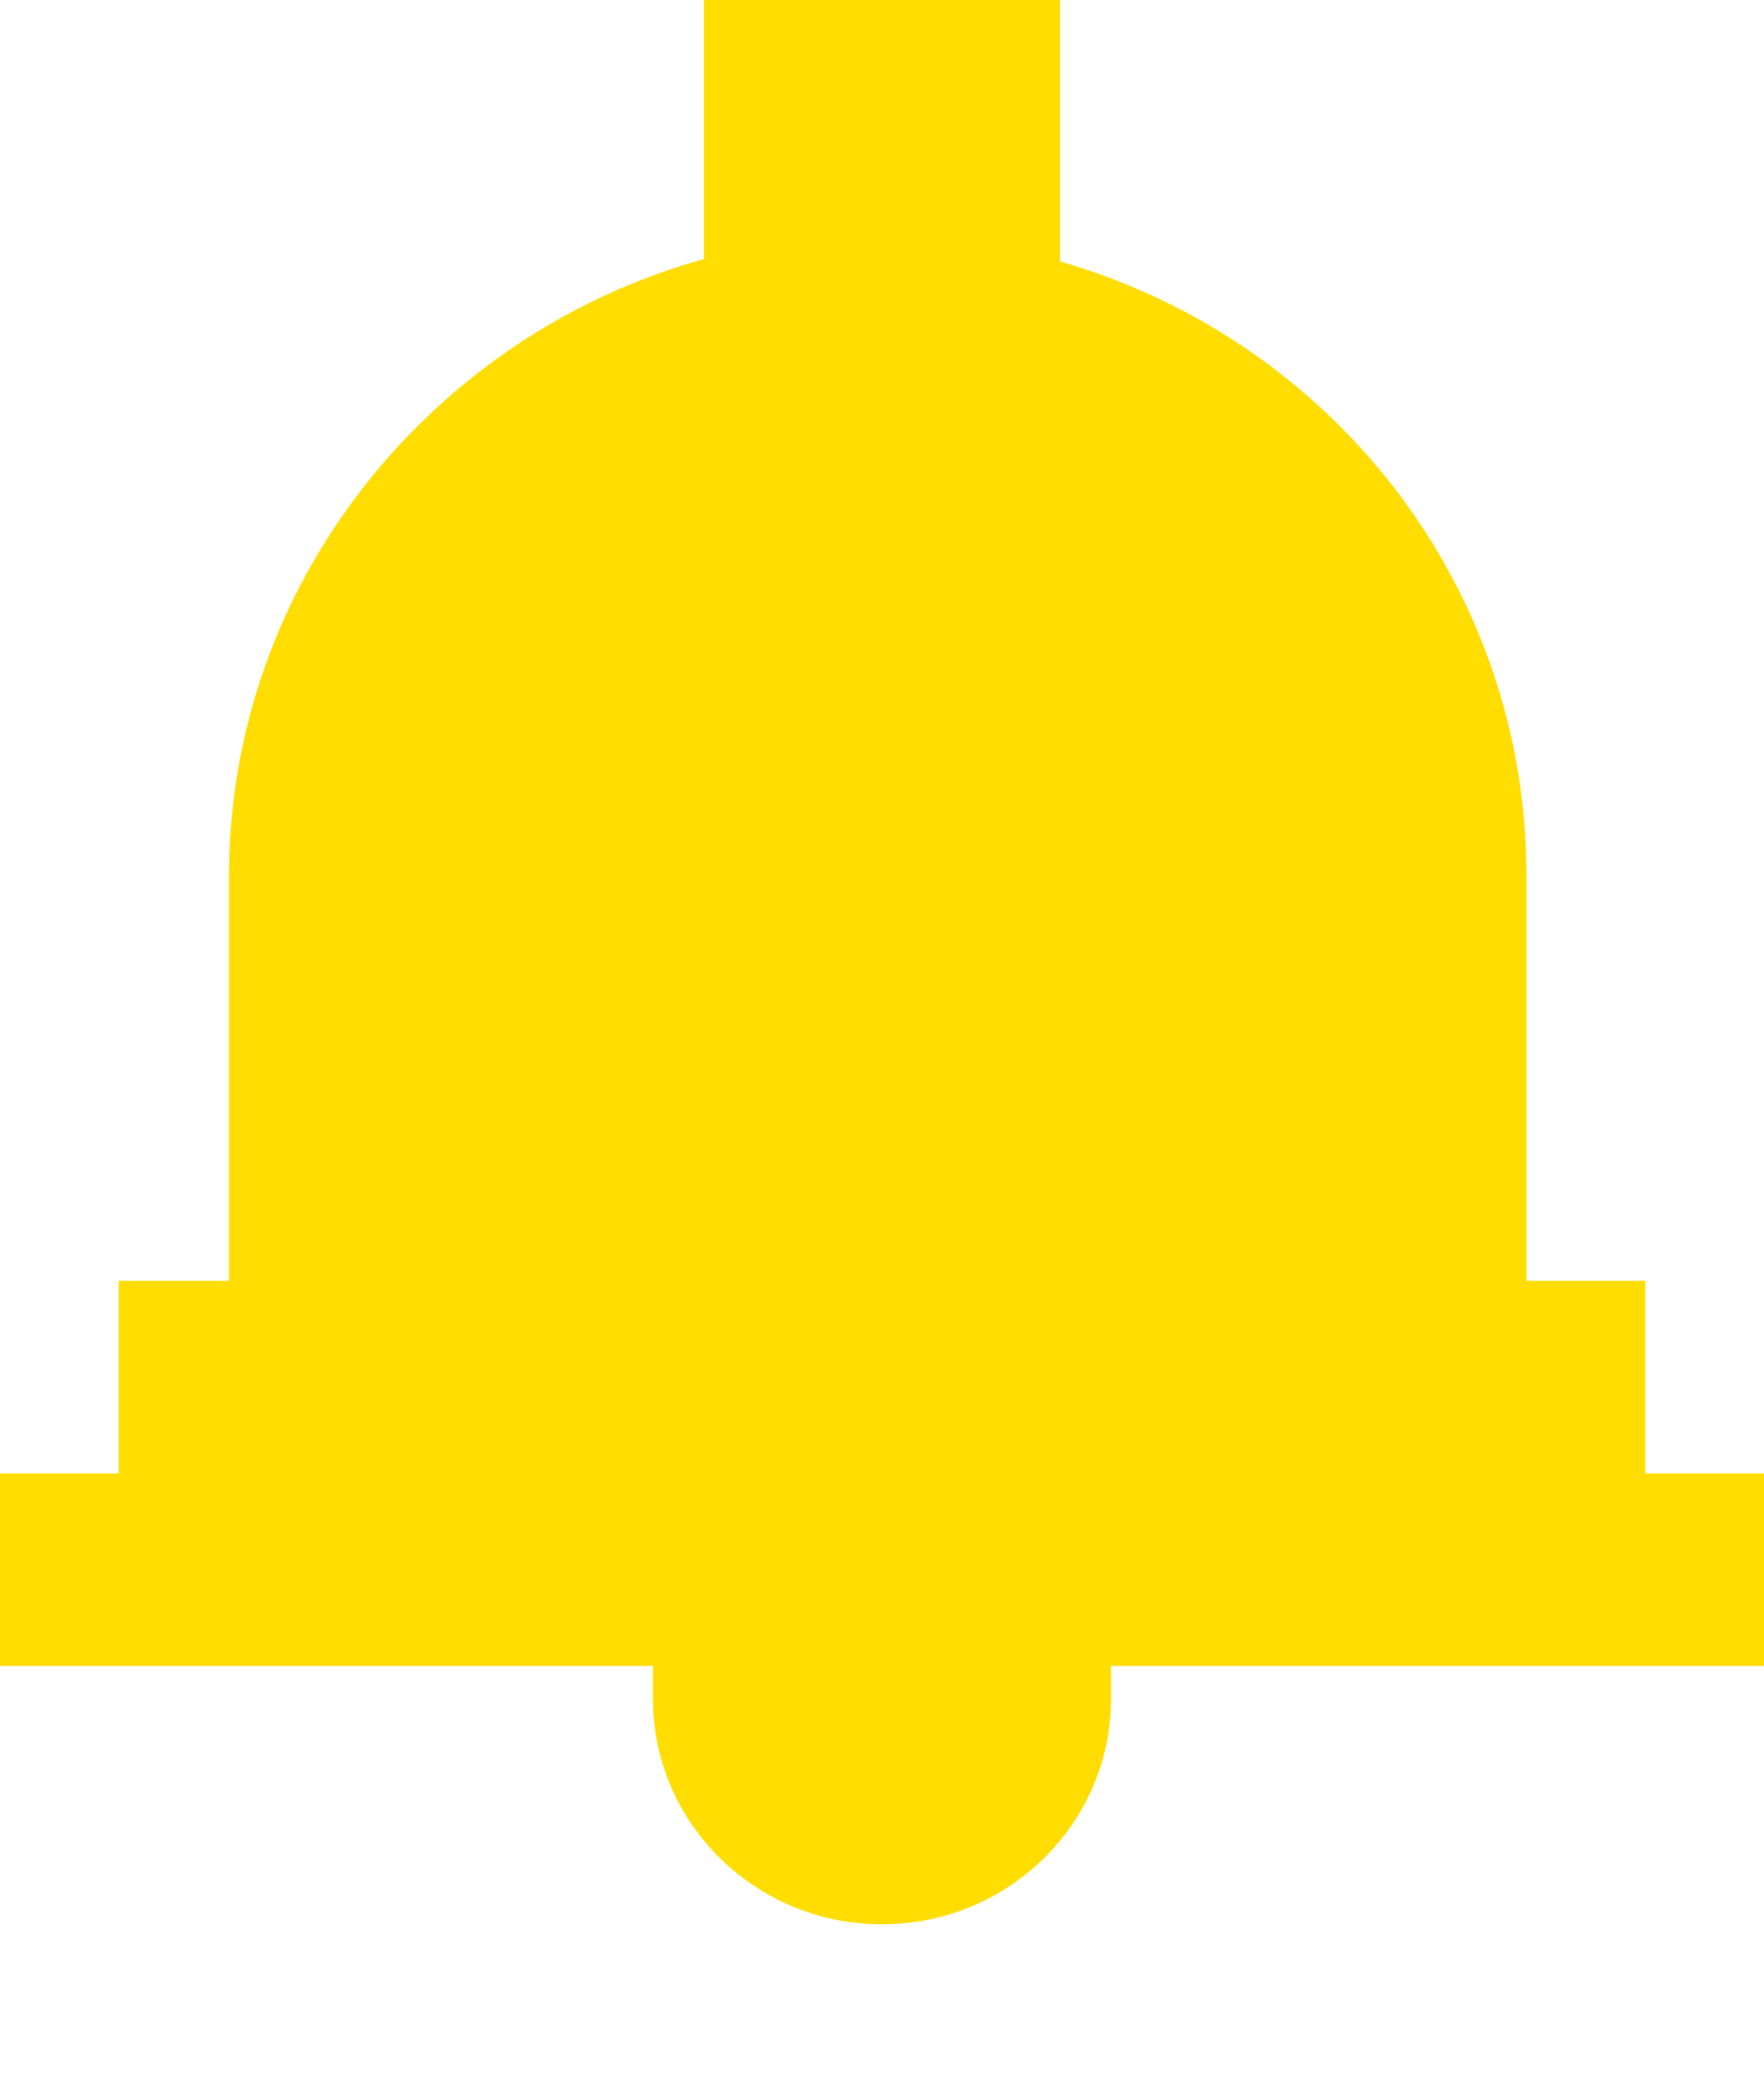 <?xml version="1.0" encoding="UTF-8"?>
<svg width="22px" height="26px" viewBox="0 0 22 26" version="1.1" xmlns="http://www.w3.org/2000/svg" xmlns:xlink="http://www.w3.org/1999/xlink">
    <!-- Generator: Sketch 59.1 (86144) - https://sketch.com -->
    <title>slot-icon-other</title>
    <desc>Created with Sketch.</desc>
    <g id="Welcome" stroke="none" stroke-width="1" fill="none" fill-rule="evenodd">
        <g id="Artboard" transform="translate(-6, -5)">
            <rect id="Rectangle" x="6" y="5" width="22" height="26"></rect>
            <path d="M28,23.376 L26.519,23.376 L26.519,20.975 L25.038,20.975 L25.038,15.925 C25.038,12.3 22.606,9.234 19.221,8.261 L19.221,5 L14.779,5 L14.779,8.231 C11.394,9.17 8.856,12.262 8.856,15.925 L8.856,20.975 L7.481,20.975 L7.481,23.376 L6,23.376 L6,25.778 L14.144,25.778 L14.144,26.193 C14.144,27.741 15.425,29 17,29 C18.575,29 19.856,27.741 19.856,26.193 L19.856,25.778 L28,25.778 L28,23.376 Z" id="Path" fill="#FFDD00" fill-rule="nonzero"></path>
        </g>
    </g>
</svg>